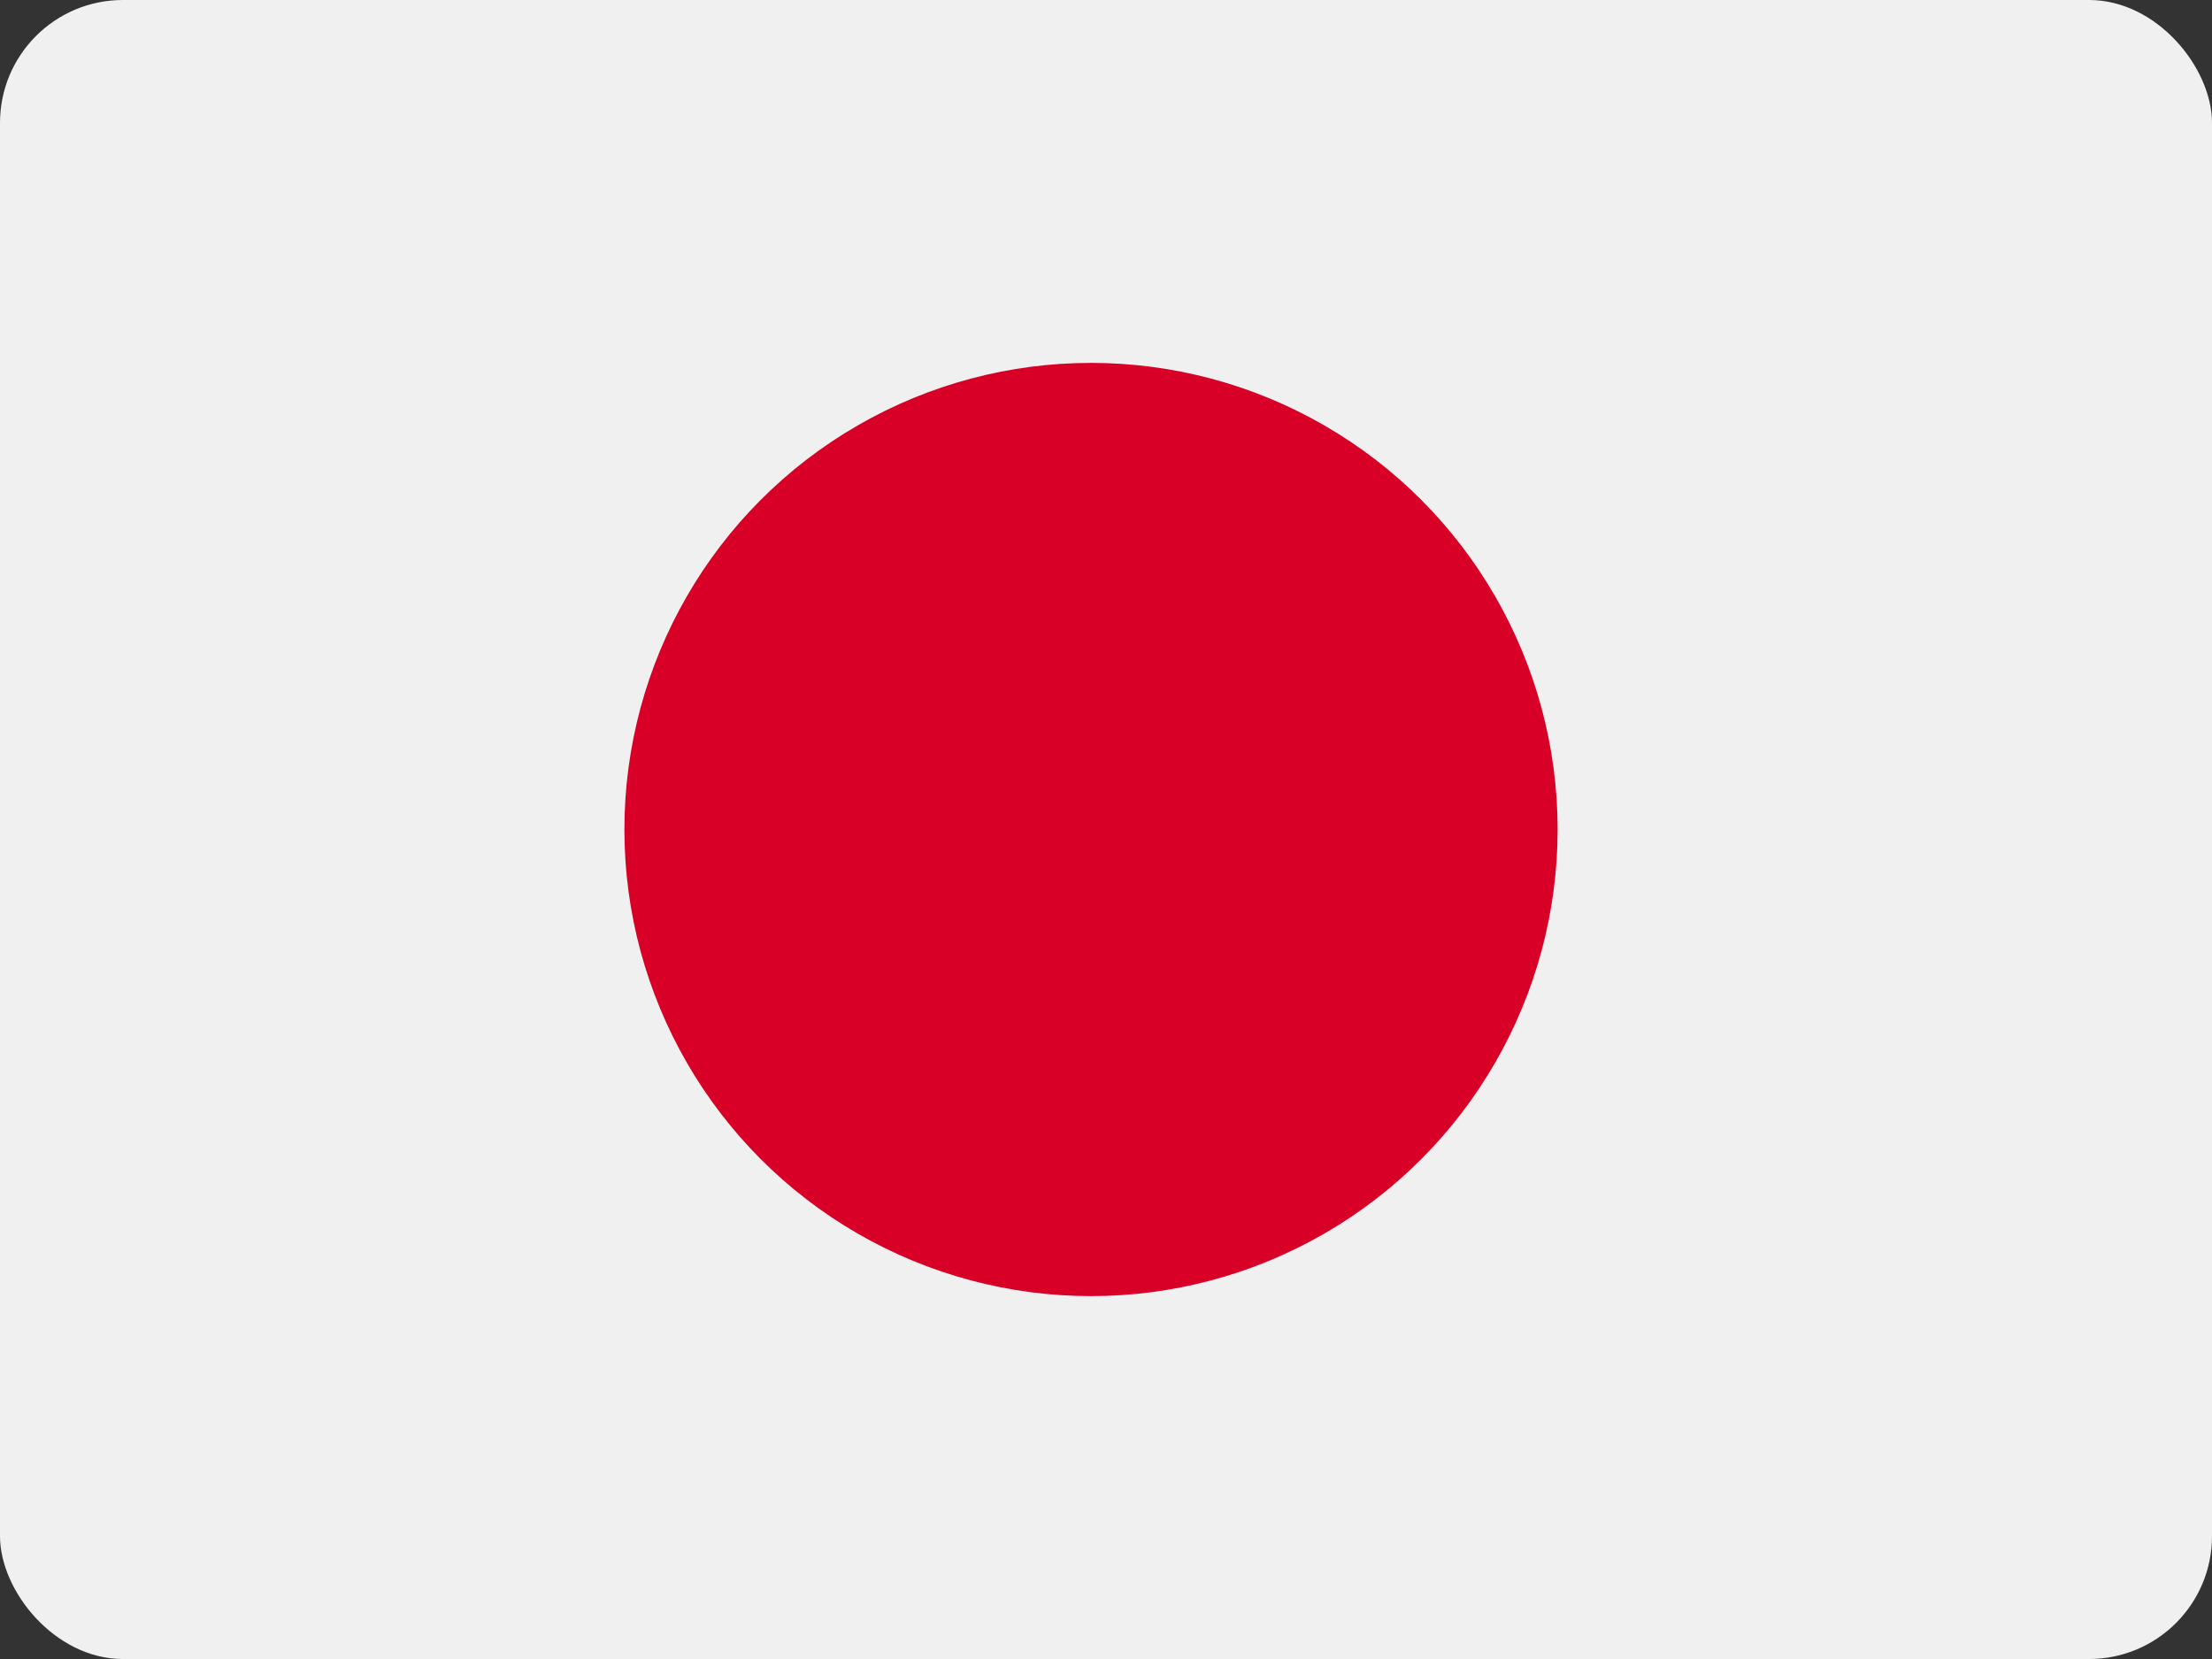 <svg xmlns="http://www.w3.org/2000/svg" xmlns:xlink="http://www.w3.org/1999/xlink" width="36" height="27" viewBox="0 0 36 27">
  <rect x="0" y="0" width="36" height="27" fill="#333333" stroke="none"/>
  <defs>
    <clipPath id="clip-path">
      <rect id="Rectangle_1786" data-name="Rectangle 1786" width="36" height="27" rx="2" transform="translate(496 526)" fill="#b1b6c0"/>
    </clipPath>
  </defs>
  <g id="Mask_Group_9" data-name="Mask Group 9" transform="translate(-496 -526)" clip-path="url(#clip-path)">
    <g id="japan" transform="translate(493.506 440.669)">
      <rect id="Rectangle_1785" data-name="Rectangle 1785" width="40.5" height="27" transform="translate(0 85.331)" fill="#f0f0f0"/>
      <circle id="Ellipse_264" data-name="Ellipse 264" cx="7.594" cy="7.594" r="7.594" transform="translate(12.656 91.237)" fill="#d80027"/>
    </g>
  </g>
</svg>
